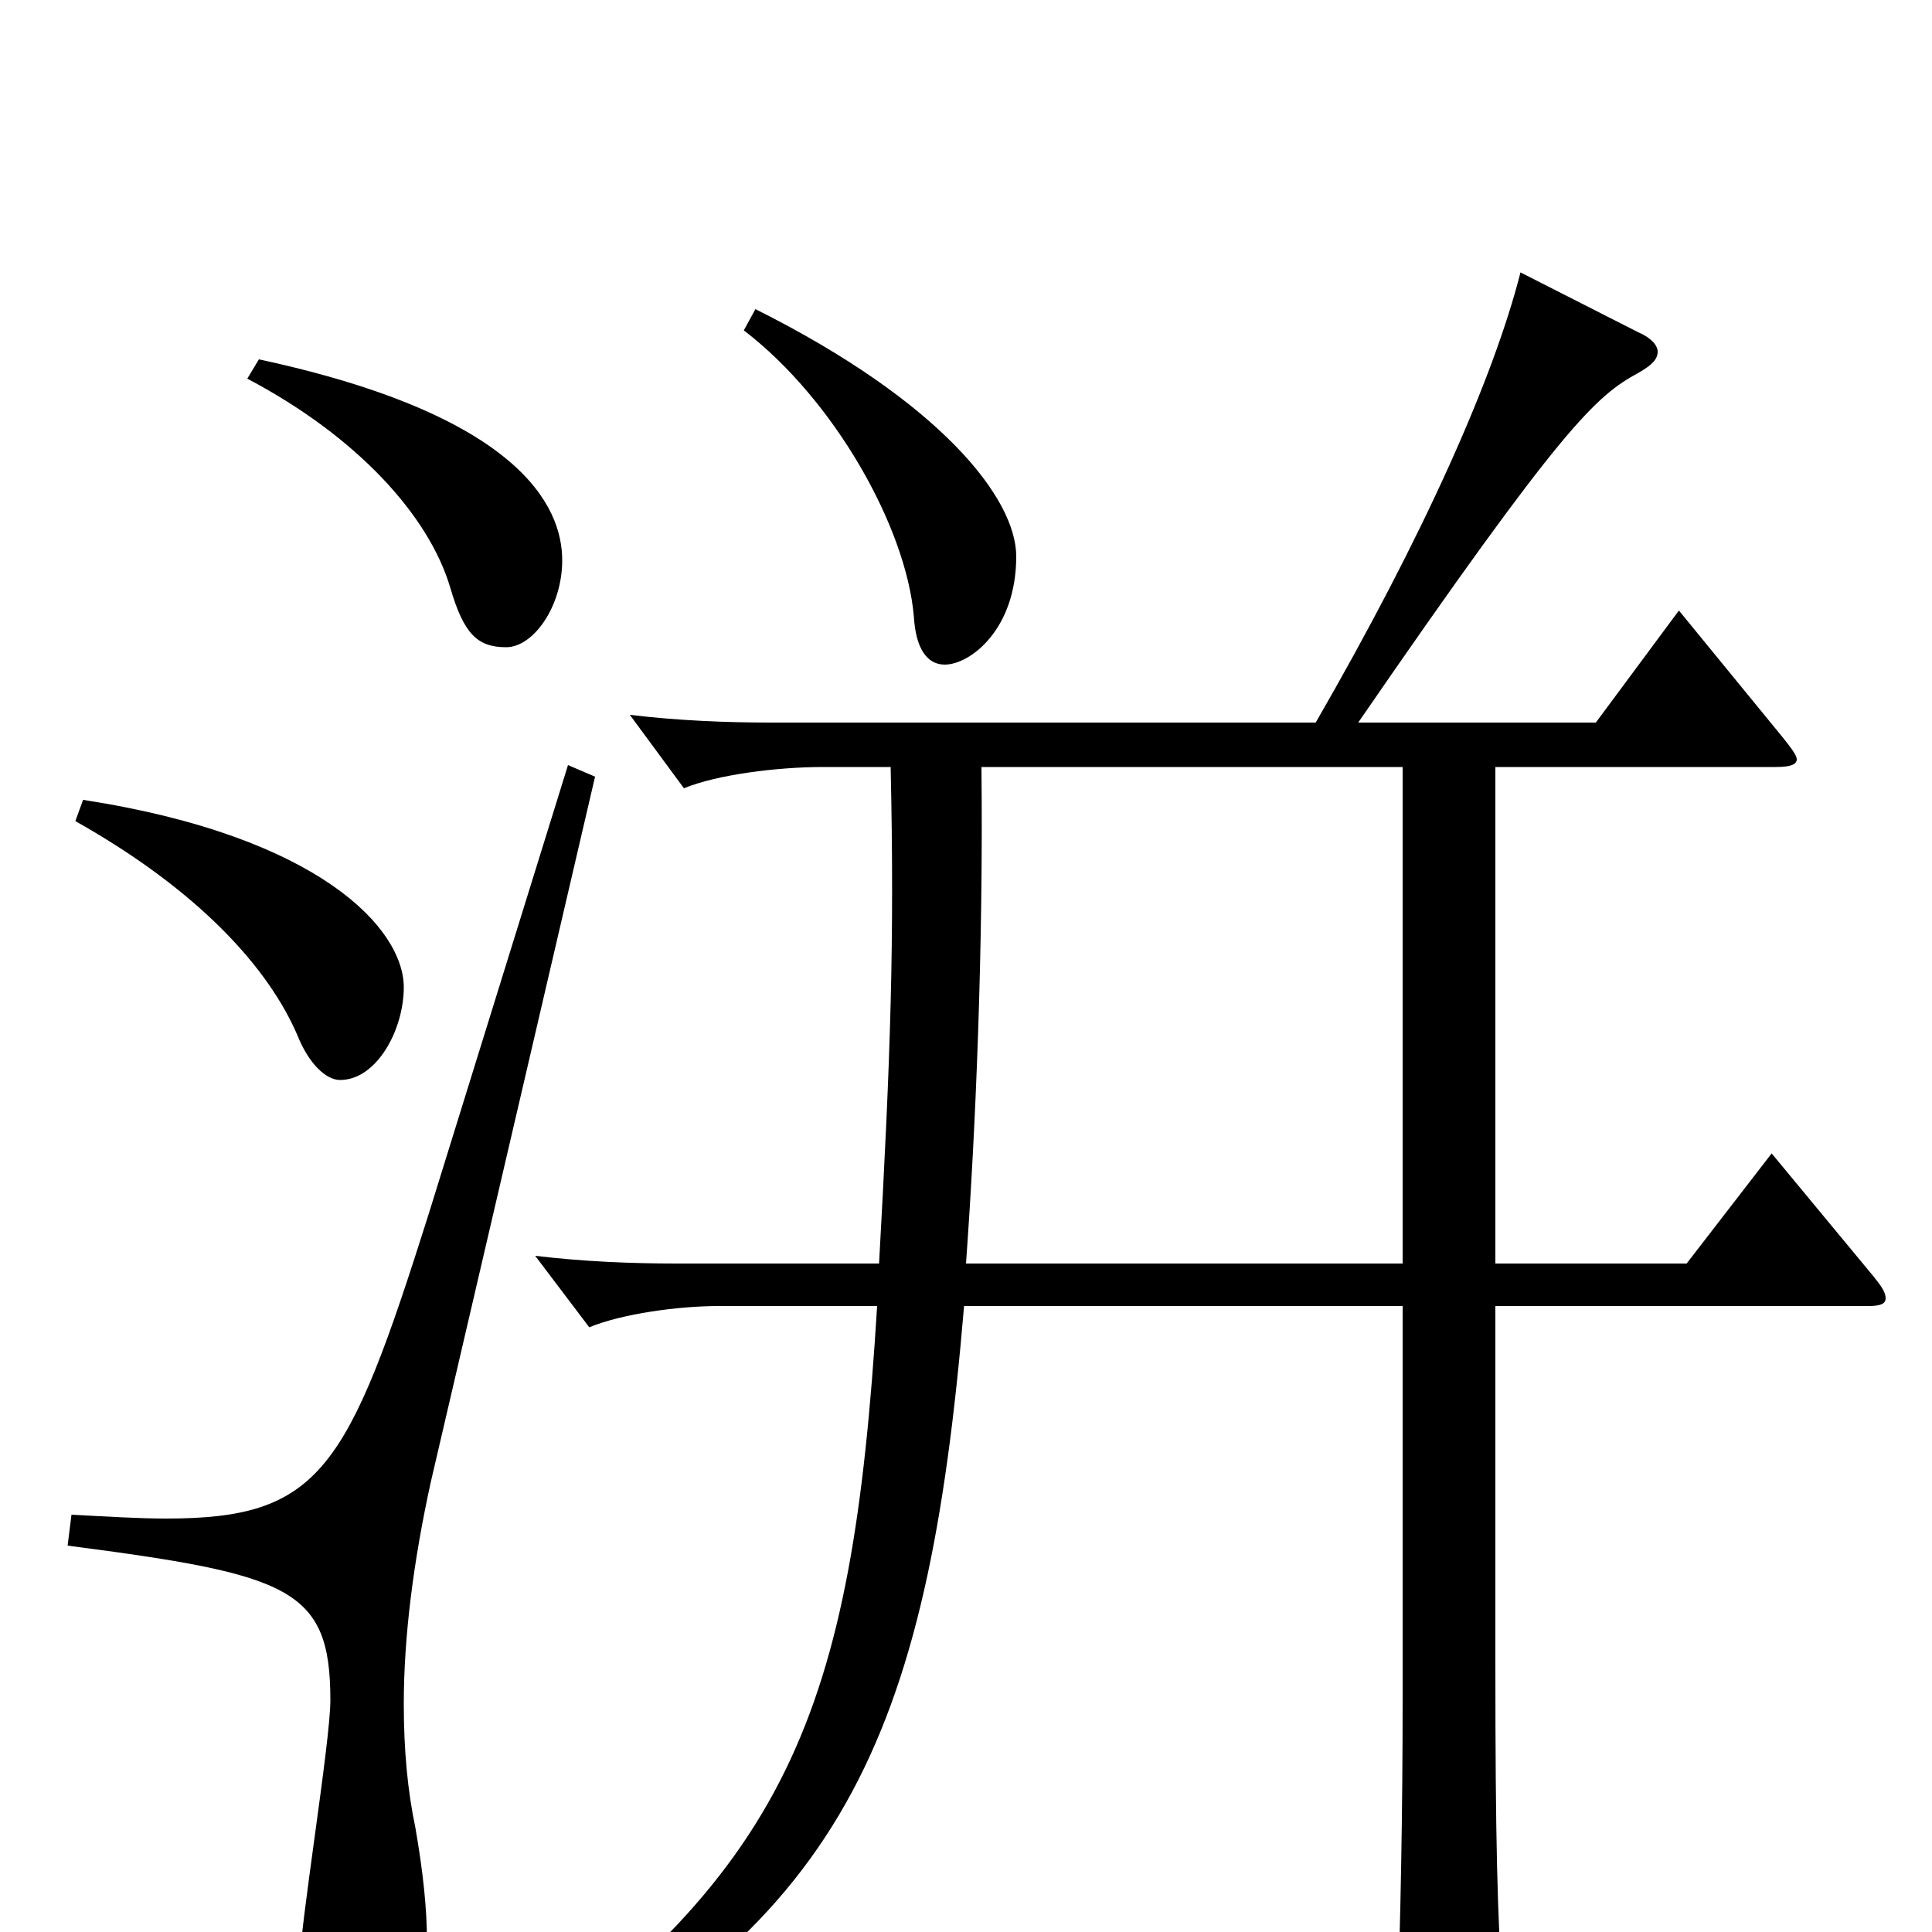 <svg xmlns="http://www.w3.org/2000/svg" viewBox="0 -1000 1000 1000">
	<path fill="#000000" d="M967 -324C973 -324 976 -325 976 -328C976 -331 974 -334 970 -339L917 -403L873 -346H774V-603H919C926 -603 930 -604 930 -607C930 -609 927 -613 923 -618L869 -684L826 -626H703C809 -780 826 -795 848 -807C855 -811 858 -814 858 -818C858 -821 855 -825 848 -828L787 -859C773 -804 737 -723 681 -626H399C376 -626 351 -627 326 -630L354 -592C371 -599 402 -603 426 -603H461C463 -512 461 -454 455 -346H350C327 -346 302 -347 277 -350L305 -313C322 -320 351 -324 372 -324H454C441 -112 409 -30 247 82L254 90C436 -1 480 -98 499 -324H726V-120C726 -63 725 -8 723 51V56C723 69 725 76 734 76C739 76 746 74 755 70C774 62 778 58 778 42V36C775 -9 774 -47 774 -140V-324ZM500 -346C505 -415 509 -509 508 -603H726V-346ZM294 -604L222 -372C180 -239 166 -214 86 -214C72 -214 56 -215 37 -216L35 -200C150 -185 171 -178 171 -120C171 -98 155 -2 155 18C155 55 167 68 183 68C206 68 221 49 221 5C221 -12 219 -31 215 -54C211 -73 209 -94 209 -118C209 -153 214 -192 223 -233L308 -598ZM39 -575C103 -539 139 -499 154 -464C160 -449 169 -441 176 -441C195 -441 209 -467 209 -489C209 -519 166 -567 43 -586ZM128 -804C185 -774 222 -733 233 -696C240 -672 247 -665 262 -665C276 -665 291 -686 291 -710C291 -738 269 -785 134 -814ZM385 -829C432 -793 469 -727 473 -681C474 -664 480 -656 489 -656C502 -656 526 -674 526 -712C526 -742 487 -792 391 -840Z"/>
</svg>